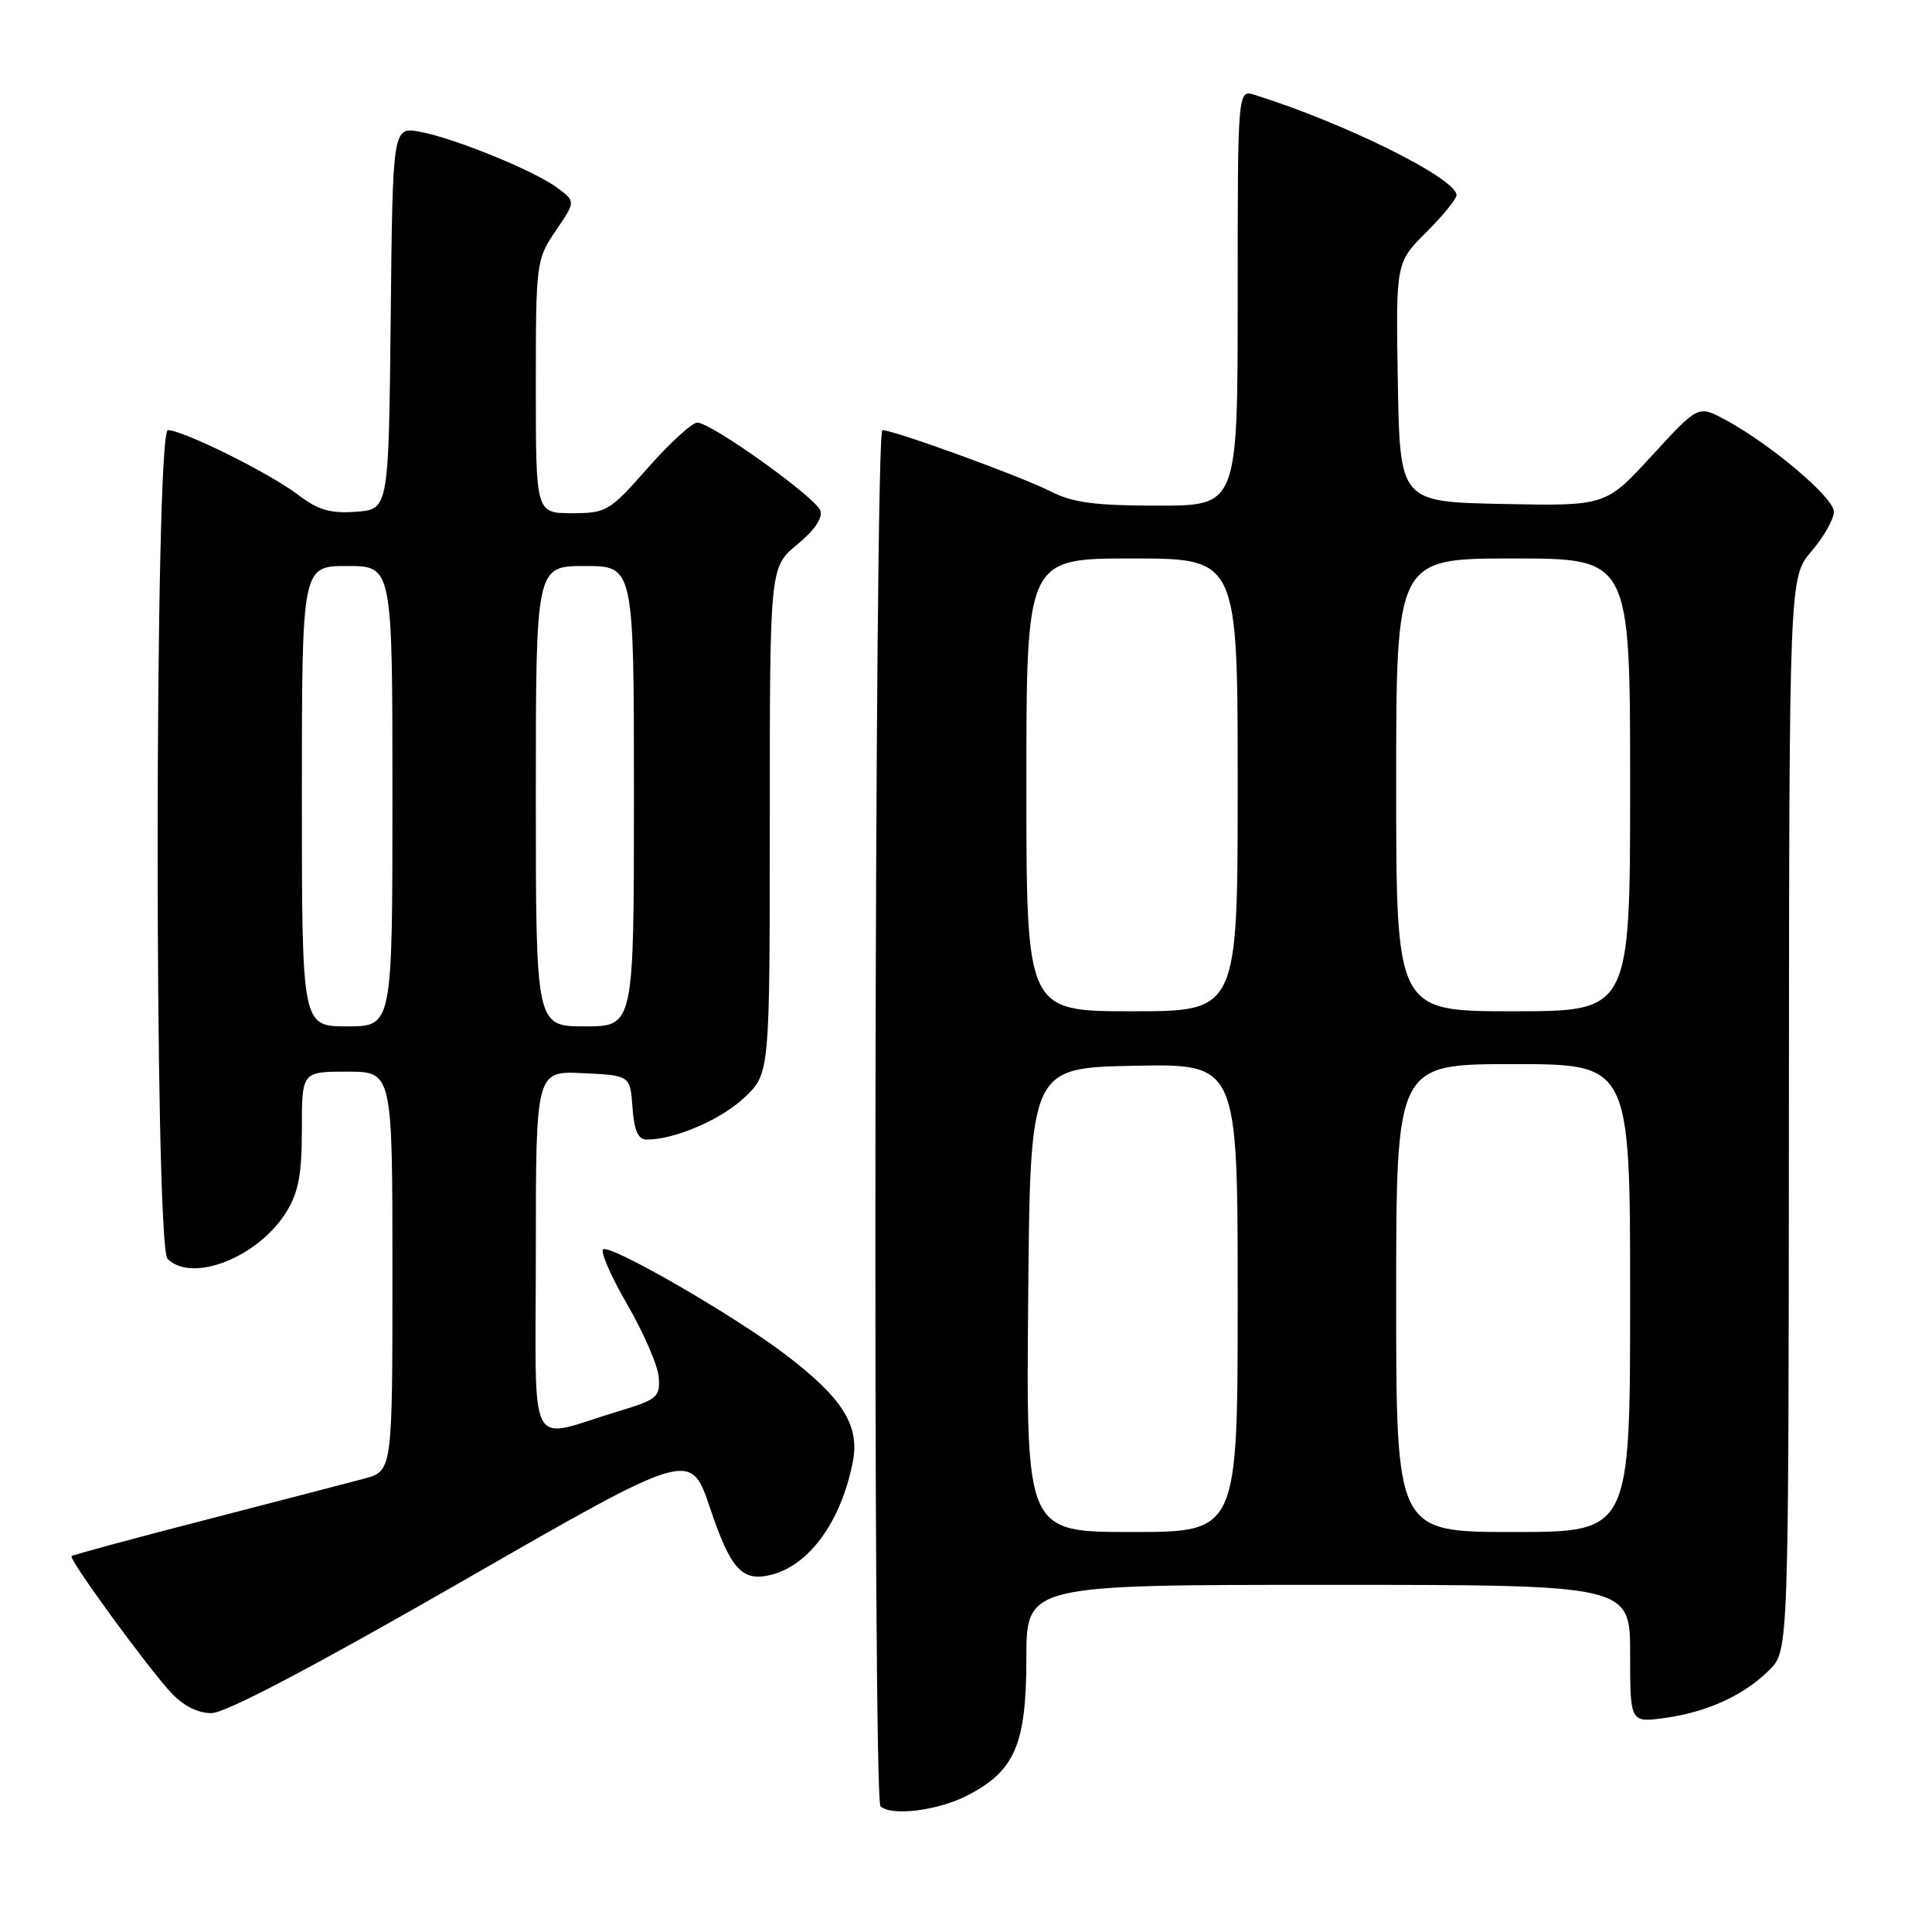 <?xml version="1.0" encoding="UTF-8" standalone="no"?>
<!DOCTYPE svg PUBLIC "-//W3C//DTD SVG 1.1//EN" "http://www.w3.org/Graphics/SVG/1.1/DTD/svg11.dtd" >
<svg xmlns="http://www.w3.org/2000/svg" xmlns:xlink="http://www.w3.org/1999/xlink" version="1.1" viewBox="0 0 256 256">
 <g >
 <path fill="currentColor"
d=" M 128.08 237.96 C 134.47 234.70 135.99 231.20 136.00 219.75 C 136.00 210.00 136.00 210.00 176.00 210.00 C 216.00 210.00 216.00 210.00 216.00 219.14 C 216.00 228.27 216.00 228.27 220.58 227.64 C 226.21 226.87 231.10 224.63 234.46 221.27 C 237.00 218.73 237.00 218.73 237.04 147.61 C 237.08 76.50 237.08 76.50 240.04 73.04 C 241.67 71.13 243.00 68.78 243.00 67.80 C 243.00 65.94 234.59 58.83 228.57 55.60 C 225.02 53.69 225.02 53.69 218.89 60.37 C 212.77 67.05 212.77 67.05 199.14 66.78 C 185.50 66.50 185.50 66.50 185.22 50.66 C 184.95 34.82 184.95 34.82 188.97 30.79 C 191.19 28.58 193.00 26.36 193.00 25.86 C 193.00 23.65 178.27 16.34 166.25 12.57 C 164.00 11.87 164.00 11.87 164.00 39.43 C 164.00 67.00 164.00 67.00 153.46 67.00 C 145.11 67.00 142.15 66.61 139.21 65.11 C 135.29 63.12 118.48 57.00 116.92 57.00 C 115.87 57.00 115.61 238.28 116.67 239.33 C 118.02 240.68 124.20 239.94 128.08 237.96 Z  M 61.18 209.57 C 91.50 192.14 91.50 192.14 94.06 199.75 C 96.83 207.99 98.33 209.63 102.19 208.67 C 107.26 207.39 111.45 201.60 113.00 193.71 C 113.95 188.88 111.64 185.22 103.99 179.42 C 97.16 174.24 80.97 164.90 79.93 165.54 C 79.51 165.80 80.94 169.09 83.12 172.86 C 85.30 176.62 87.18 180.96 87.29 182.51 C 87.48 185.12 87.08 185.46 81.88 187.02 C 69.65 190.71 71.00 193.31 71.00 165.97 C 71.00 141.90 71.00 141.90 77.25 142.20 C 83.50 142.50 83.50 142.50 83.81 146.75 C 84.03 149.82 84.55 151.00 85.69 151.00 C 89.41 151.00 95.53 148.37 98.64 145.43 C 102.00 142.26 102.00 142.26 102.00 108.70 C 102.00 75.15 102.00 75.15 105.64 72.15 C 107.95 70.24 109.06 68.60 108.69 67.64 C 108.00 65.84 94.24 56.00 92.40 56.00 C 91.70 56.00 88.74 58.70 85.84 62.00 C 80.77 67.76 80.36 68.00 75.78 68.00 C 71.00 68.00 71.00 68.00 71.00 51.23 C 71.00 34.77 71.05 34.39 73.63 30.59 C 76.27 26.71 76.27 26.71 73.94 24.95 C 70.91 22.67 60.36 18.35 55.68 17.47 C 52.03 16.78 52.03 16.78 51.77 42.14 C 51.50 67.50 51.50 67.50 47.17 67.81 C 43.76 68.06 42.13 67.58 39.45 65.53 C 35.74 62.70 24.25 57.00 22.25 57.00 C 20.47 57.00 20.42 165.02 22.20 166.80 C 25.46 170.06 34.23 166.60 37.95 160.58 C 39.55 158.00 40.00 155.58 40.00 149.63 C 40.00 142.00 40.00 142.00 46.00 142.00 C 52.00 142.00 52.00 142.00 52.00 168.46 C 52.00 194.92 52.00 194.92 48.25 195.93 C 46.19 196.48 36.68 198.95 27.13 201.42 C 17.58 203.88 9.63 206.04 9.48 206.20 C 9.09 206.60 19.42 220.77 22.63 224.25 C 24.26 226.01 26.19 227.00 28.01 227.00 C 29.86 227.00 41.40 220.93 61.18 209.57 Z  M 136.24 172.25 C 136.50 141.50 136.50 141.50 150.25 141.22 C 164.00 140.94 164.00 140.94 164.00 171.97 C 164.00 203.00 164.00 203.00 149.99 203.00 C 135.97 203.00 135.97 203.00 136.24 172.25 Z  M 185.00 172.00 C 185.00 141.00 185.00 141.00 200.50 141.00 C 216.00 141.00 216.00 141.00 216.00 172.00 C 216.00 203.00 216.00 203.00 200.50 203.00 C 185.00 203.00 185.00 203.00 185.00 172.00 Z  M 136.00 104.00 C 136.00 74.00 136.00 74.00 150.00 74.00 C 164.00 74.00 164.00 74.00 164.00 104.00 C 164.00 134.00 164.00 134.00 150.00 134.00 C 136.00 134.00 136.00 134.00 136.00 104.00 Z  M 185.00 104.00 C 185.00 74.00 185.00 74.00 200.50 74.00 C 216.00 74.00 216.00 74.00 216.00 104.00 C 216.00 134.00 216.00 134.00 200.50 134.00 C 185.00 134.00 185.00 134.00 185.00 104.00 Z  M 40.00 105.50 C 40.00 75.00 40.00 75.00 46.00 75.00 C 52.00 75.00 52.00 75.00 52.00 105.50 C 52.00 136.00 52.00 136.00 46.00 136.00 C 40.00 136.00 40.00 136.00 40.00 105.50 Z  M 71.00 105.50 C 71.00 75.00 71.00 75.00 77.50 75.00 C 84.00 75.00 84.00 75.00 84.00 105.50 C 84.00 136.00 84.00 136.00 77.50 136.00 C 71.00 136.00 71.00 136.00 71.00 105.50 Z "/>
</g>
</svg>
